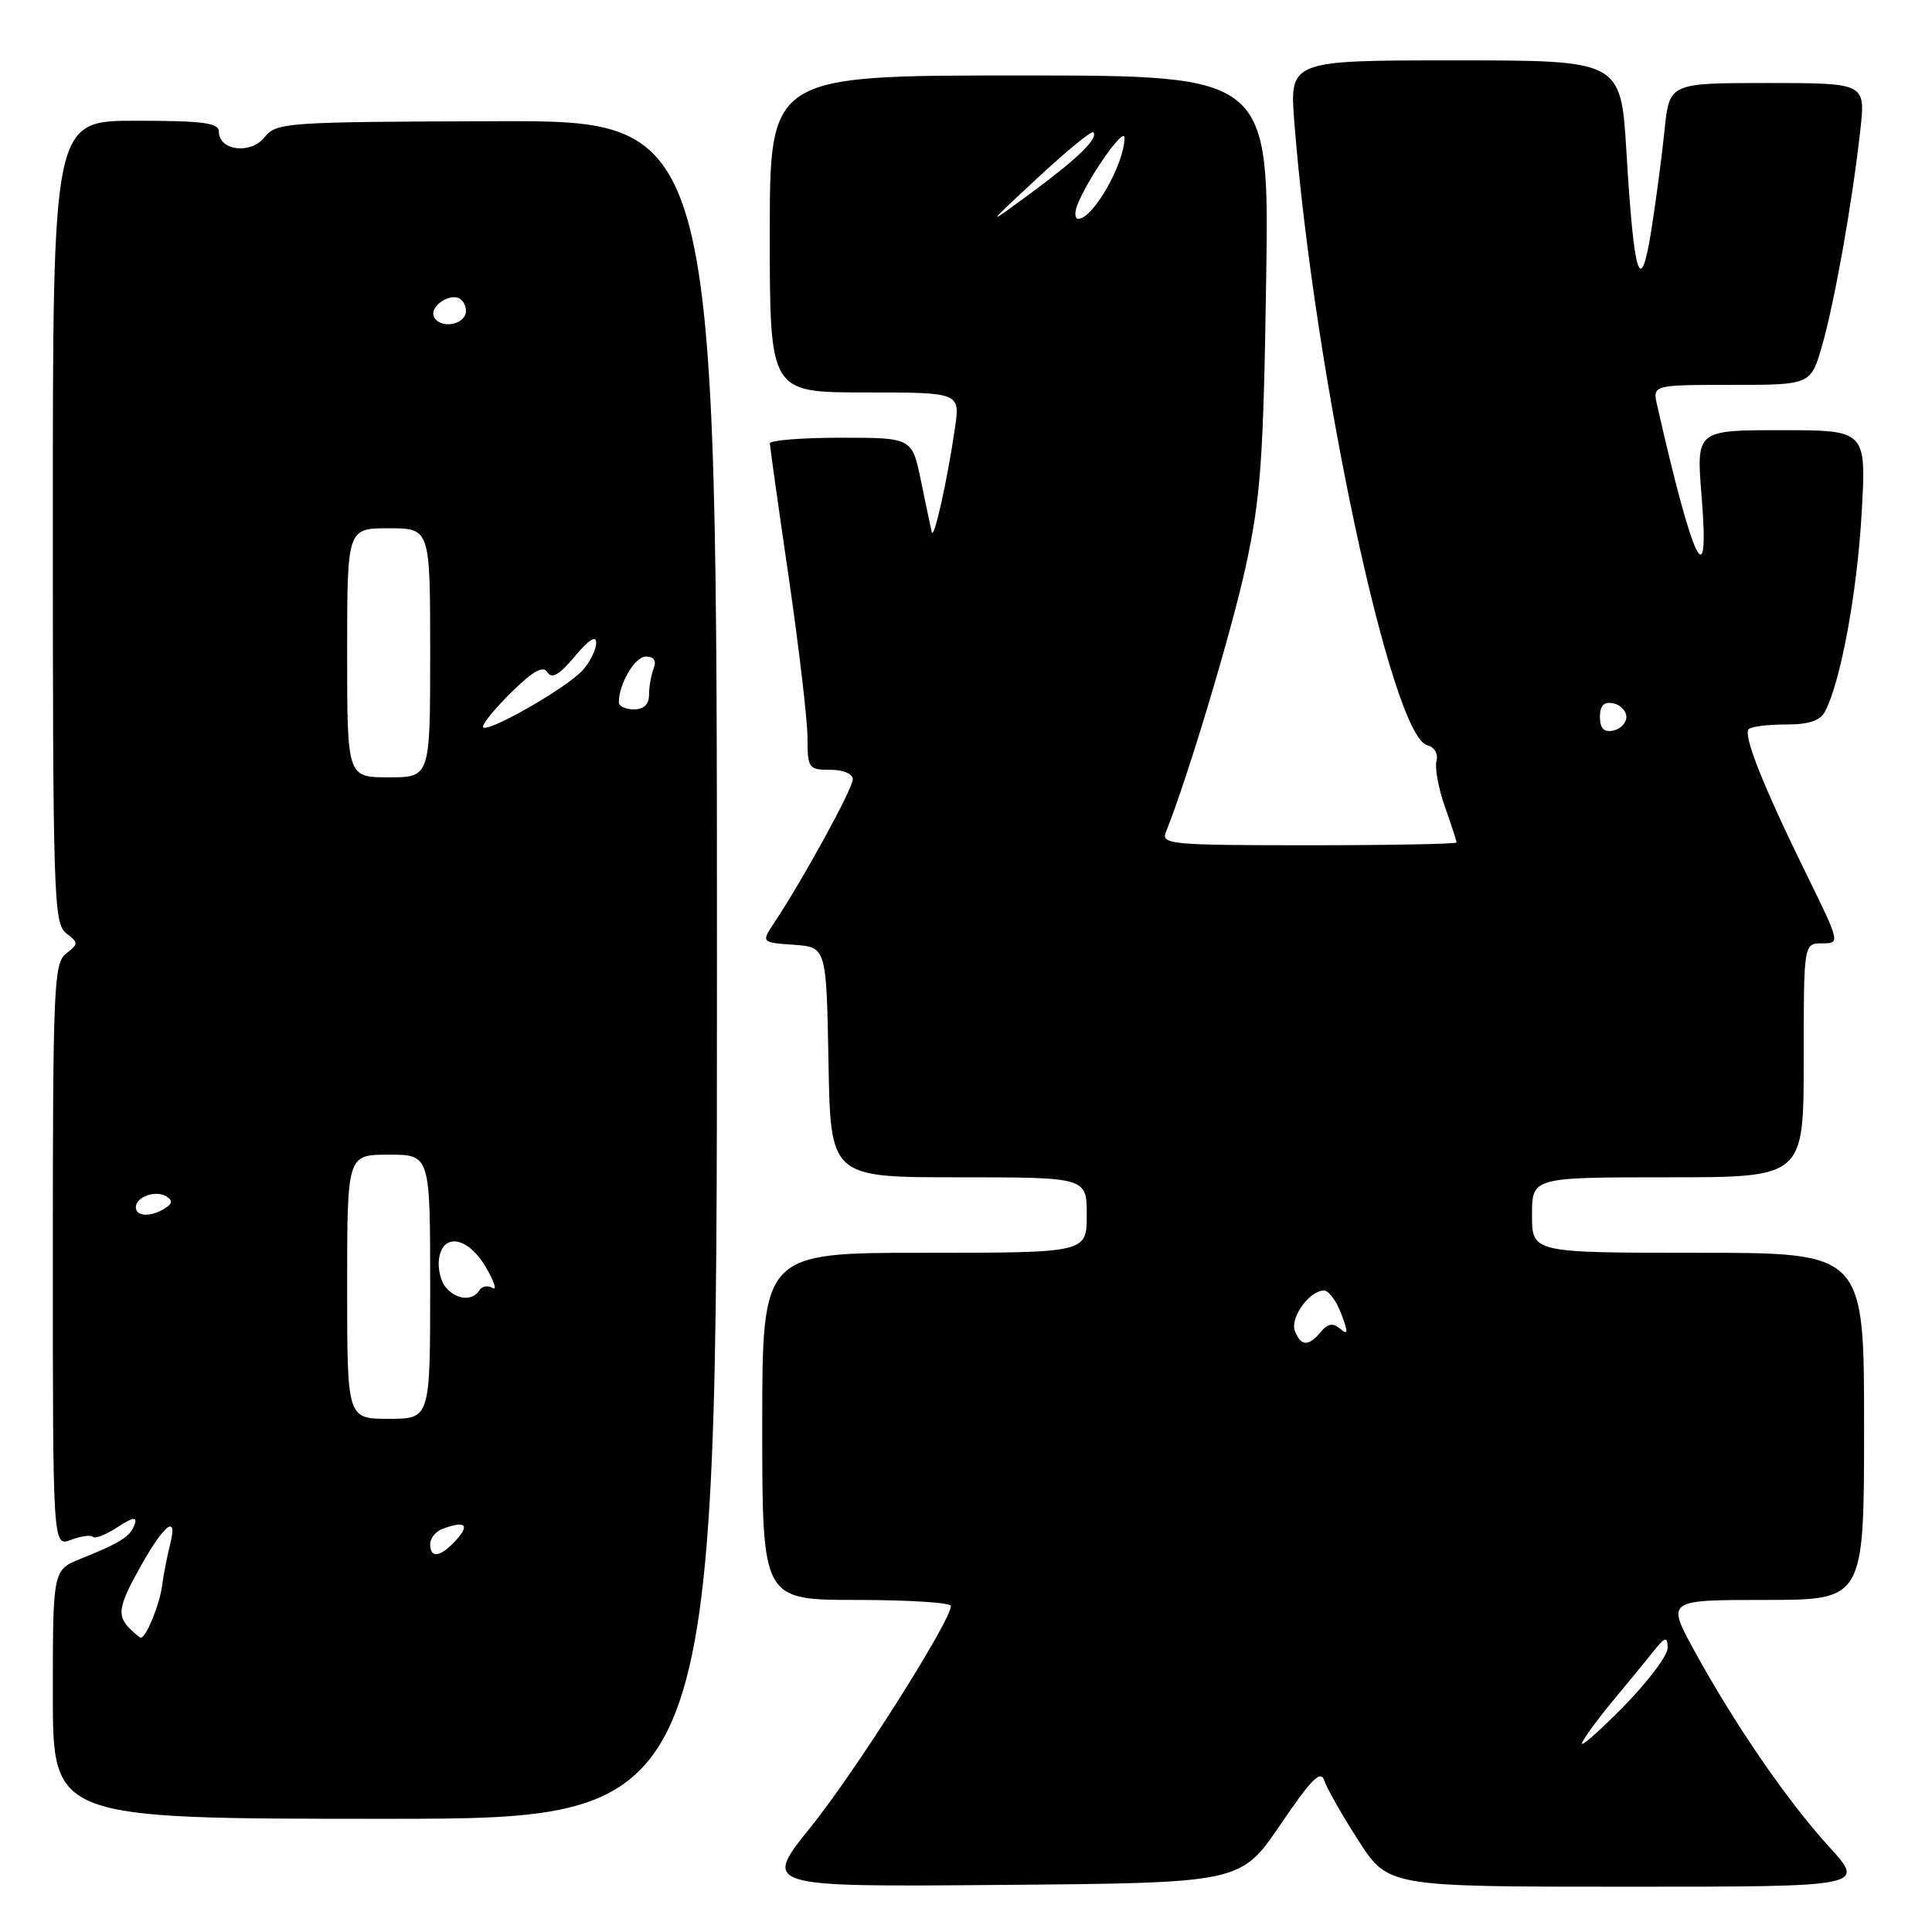 <?xml version="1.0" encoding="UTF-8" standalone="no"?>
<!DOCTYPE svg PUBLIC "-//W3C//DTD SVG 1.1//EN" "http://www.w3.org/Graphics/SVG/1.1/DTD/svg11.dtd" >
<svg xmlns="http://www.w3.org/2000/svg" xmlns:xlink="http://www.w3.org/1999/xlink" version="1.1" viewBox="0 0 256 256">
 <g >
 <path fill="currentColor"
d=" M 169.65 241.79 C 173.78 235.70 175.01 234.47 175.48 235.94 C 175.81 236.96 177.85 240.55 180.01 243.90 C 183.96 250.00 183.96 250.00 215.58 250.00 C 247.20 250.00 247.20 250.00 242.35 244.69 C 236.82 238.62 229.92 228.59 224.52 218.75 C 220.82 212.00 220.82 212.00 233.91 212.00 C 247.00 212.00 247.00 212.00 247.00 189.00 C 247.00 166.00 247.00 166.00 225.00 166.00 C 203.00 166.00 203.00 166.00 203.00 161.00 C 203.00 156.00 203.00 156.00 221.00 156.00 C 239.00 156.00 239.00 156.00 239.00 140.50 C 239.00 125.00 239.00 125.00 241.43 125.00 C 243.85 125.00 243.84 124.97 239.32 115.75 C 233.60 104.10 230.94 97.39 231.72 96.61 C 232.06 96.27 234.27 96.00 236.63 96.00 C 239.71 96.00 241.19 95.50 241.84 94.25 C 243.91 90.28 246.07 78.56 246.67 68.12 C 247.31 57.00 247.31 57.00 236.03 57.00 C 224.76 57.00 224.76 57.00 225.47 65.75 C 226.57 79.31 224.40 74.88 219.59 53.75 C 218.96 51.00 218.96 51.00 229.45 51.00 C 239.94 51.00 239.94 51.00 241.45 45.75 C 243.11 39.92 245.44 26.83 246.50 17.25 C 247.20 11.00 247.20 11.00 234.20 11.00 C 221.20 11.00 221.20 11.00 220.56 17.25 C 220.21 20.69 219.42 26.65 218.81 30.50 C 217.37 39.53 216.51 36.84 215.51 20.12 C 214.78 8.00 214.78 8.00 192.82 8.00 C 170.86 8.00 170.86 8.00 171.51 16.25 C 174.15 49.66 184.35 97.49 189.11 98.74 C 190.07 98.99 190.59 99.87 190.34 100.84 C 190.10 101.75 190.60 104.47 191.45 106.88 C 192.30 109.28 193.00 111.42 193.00 111.63 C 193.00 111.83 184.18 112.00 173.39 112.00 C 155.12 112.00 153.83 111.88 154.49 110.25 C 157.32 103.24 163.19 83.70 165.08 75.00 C 167.05 65.90 167.41 60.87 167.77 37.25 C 168.19 10.00 168.19 10.00 135.09 10.00 C 102.00 10.00 102.00 10.00 102.00 31.00 C 102.00 52.00 102.00 52.00 114.61 52.00 C 127.23 52.00 127.23 52.00 126.53 56.75 C 125.52 63.68 123.74 71.66 123.46 70.50 C 123.33 69.95 122.69 66.91 122.04 63.75 C 120.86 58.00 120.86 58.00 111.43 58.00 C 106.24 58.00 102.00 58.34 102.01 58.75 C 102.02 59.16 103.14 67.15 104.51 76.50 C 105.87 85.85 106.99 95.41 107.00 97.75 C 107.00 101.80 107.14 102.00 110.00 102.00 C 111.76 102.00 113.00 102.53 113.00 103.27 C 113.00 104.49 106.41 116.52 102.64 122.19 C 100.85 124.88 100.85 124.88 105.18 125.19 C 109.50 125.50 109.50 125.50 109.78 140.75 C 110.05 156.00 110.05 156.00 127.03 156.00 C 144.00 156.00 144.00 156.00 144.00 161.00 C 144.00 166.00 144.00 166.00 122.50 166.00 C 101.00 166.00 101.00 166.00 101.00 189.00 C 101.00 212.00 101.00 212.00 113.50 212.00 C 120.38 212.00 126.00 212.36 126.00 212.80 C 126.00 214.78 113.29 234.83 107.46 242.05 C 101.02 250.03 101.02 250.03 132.71 249.76 C 164.40 249.50 164.40 249.50 169.65 241.79 Z  M 95.00 128.49 C 95.00 15.98 95.00 15.98 65.85 16.06 C 37.72 16.15 36.64 16.22 35.04 18.20 C 33.18 20.50 29.00 19.96 29.00 17.43 C 29.00 16.28 26.88 16.00 18.00 16.00 C 7.00 16.00 7.00 16.00 7.00 69.14 C 7.00 118.56 7.12 122.37 8.75 123.64 C 10.42 124.94 10.42 125.06 8.75 126.36 C 7.14 127.61 7.00 130.74 7.00 166.34 C 7.00 204.95 7.00 204.95 9.40 204.04 C 10.72 203.54 12.03 203.36 12.31 203.64 C 12.59 203.93 14.06 203.35 15.57 202.36 C 17.59 201.04 18.19 200.93 17.85 201.96 C 17.31 203.57 15.97 204.43 10.75 206.52 C 7.00 208.03 7.00 208.03 7.00 224.51 C 7.00 241.00 7.00 241.00 51.00 241.00 C 95.00 241.00 95.00 241.00 95.00 128.49 Z  M 209.66 230.86 C 210.12 229.95 211.95 227.48 213.72 225.36 C 215.49 223.24 217.84 220.38 218.93 219.00 C 220.65 216.85 220.94 216.76 220.97 218.35 C 220.99 219.37 218.26 222.97 214.91 226.35 C 211.56 229.73 209.20 231.76 209.66 230.86 Z  M 171.58 176.36 C 170.91 174.61 173.51 171.00 175.44 171.00 C 176.05 171.00 177.08 172.38 177.72 174.07 C 178.67 176.59 178.64 176.95 177.57 176.06 C 176.61 175.26 175.93 175.37 175.01 176.49 C 173.39 178.44 172.37 178.40 171.58 176.36 Z  M 212.00 95.00 C 212.00 93.49 212.52 92.95 213.75 93.19 C 214.71 93.38 215.50 94.19 215.50 95.00 C 215.50 95.81 214.71 96.62 213.75 96.81 C 212.52 97.05 212.00 96.51 212.00 95.00 Z  M 137.47 23.59 C 141.30 20.02 144.63 17.30 144.86 17.53 C 145.61 18.28 142.81 21.01 136.58 25.60 C 130.50 30.07 130.50 30.07 137.47 23.59 Z  M 142.72 27.25 C 144.05 23.75 149.00 16.65 149.00 18.26 C 149.00 21.68 144.83 29.00 142.88 29.00 C 142.43 29.00 142.36 28.21 142.72 27.25 Z  M 17.20 215.80 C 15.47 214.07 15.69 212.82 18.58 207.64 C 21.77 201.93 23.59 200.54 22.55 204.60 C 22.15 206.20 21.65 208.72 21.46 210.22 C 21.14 212.65 19.35 217.00 18.66 217.00 C 18.52 217.00 17.86 216.46 17.20 215.80 Z  M 57.00 204.61 C 57.00 203.84 57.71 202.94 58.58 202.61 C 61.57 201.46 62.31 202.00 60.50 204.00 C 58.39 206.34 57.00 206.58 57.00 204.61 Z  M 46.00 170.50 C 46.00 153.00 46.00 153.00 51.50 153.00 C 57.00 153.00 57.00 153.00 57.00 170.50 C 57.00 188.00 57.00 188.00 51.50 188.00 C 46.00 188.00 46.00 188.00 46.00 170.50 Z  M 59.05 170.56 C 58.39 169.76 57.99 168.07 58.17 166.81 C 58.67 163.28 62.03 163.89 64.39 167.93 C 65.49 169.82 65.89 171.05 65.27 170.67 C 64.65 170.28 63.86 170.42 63.51 170.98 C 62.61 172.44 60.44 172.24 59.05 170.56 Z  M 18.00 159.97 C 18.00 158.58 20.63 157.65 22.06 158.54 C 22.90 159.06 22.85 159.48 21.86 160.11 C 20.00 161.29 18.00 161.22 18.00 159.97 Z  M 46.00 86.50 C 46.00 70.00 46.00 70.00 51.50 70.00 C 57.00 70.00 57.00 70.00 57.00 86.50 C 57.00 103.00 57.00 103.00 51.50 103.00 C 46.00 103.00 46.00 103.00 46.00 86.50 Z  M 64.00 96.28 C 64.00 95.80 65.75 93.70 67.88 91.61 C 70.71 88.86 71.98 88.17 72.55 89.09 C 73.12 90.00 74.13 89.41 76.17 86.97 C 78.02 84.75 79.00 84.13 79.00 85.18 C 79.00 86.06 78.21 87.67 77.25 88.76 C 75.11 91.19 64.00 97.49 64.00 96.28 Z  M 82.00 93.07 C 82.00 90.60 84.13 87.00 85.58 87.00 C 86.66 87.00 87.01 87.54 86.61 88.58 C 86.27 89.45 86.00 91.03 86.00 92.08 C 86.00 93.33 85.30 94.00 84.00 94.00 C 82.90 94.00 82.00 93.58 82.00 93.07 Z  M 57.57 42.11 C 56.66 40.64 59.91 38.51 61.16 39.76 C 61.74 40.34 61.92 41.31 61.55 41.91 C 60.74 43.22 58.33 43.34 57.57 42.11 Z "/>
</g>
</svg>